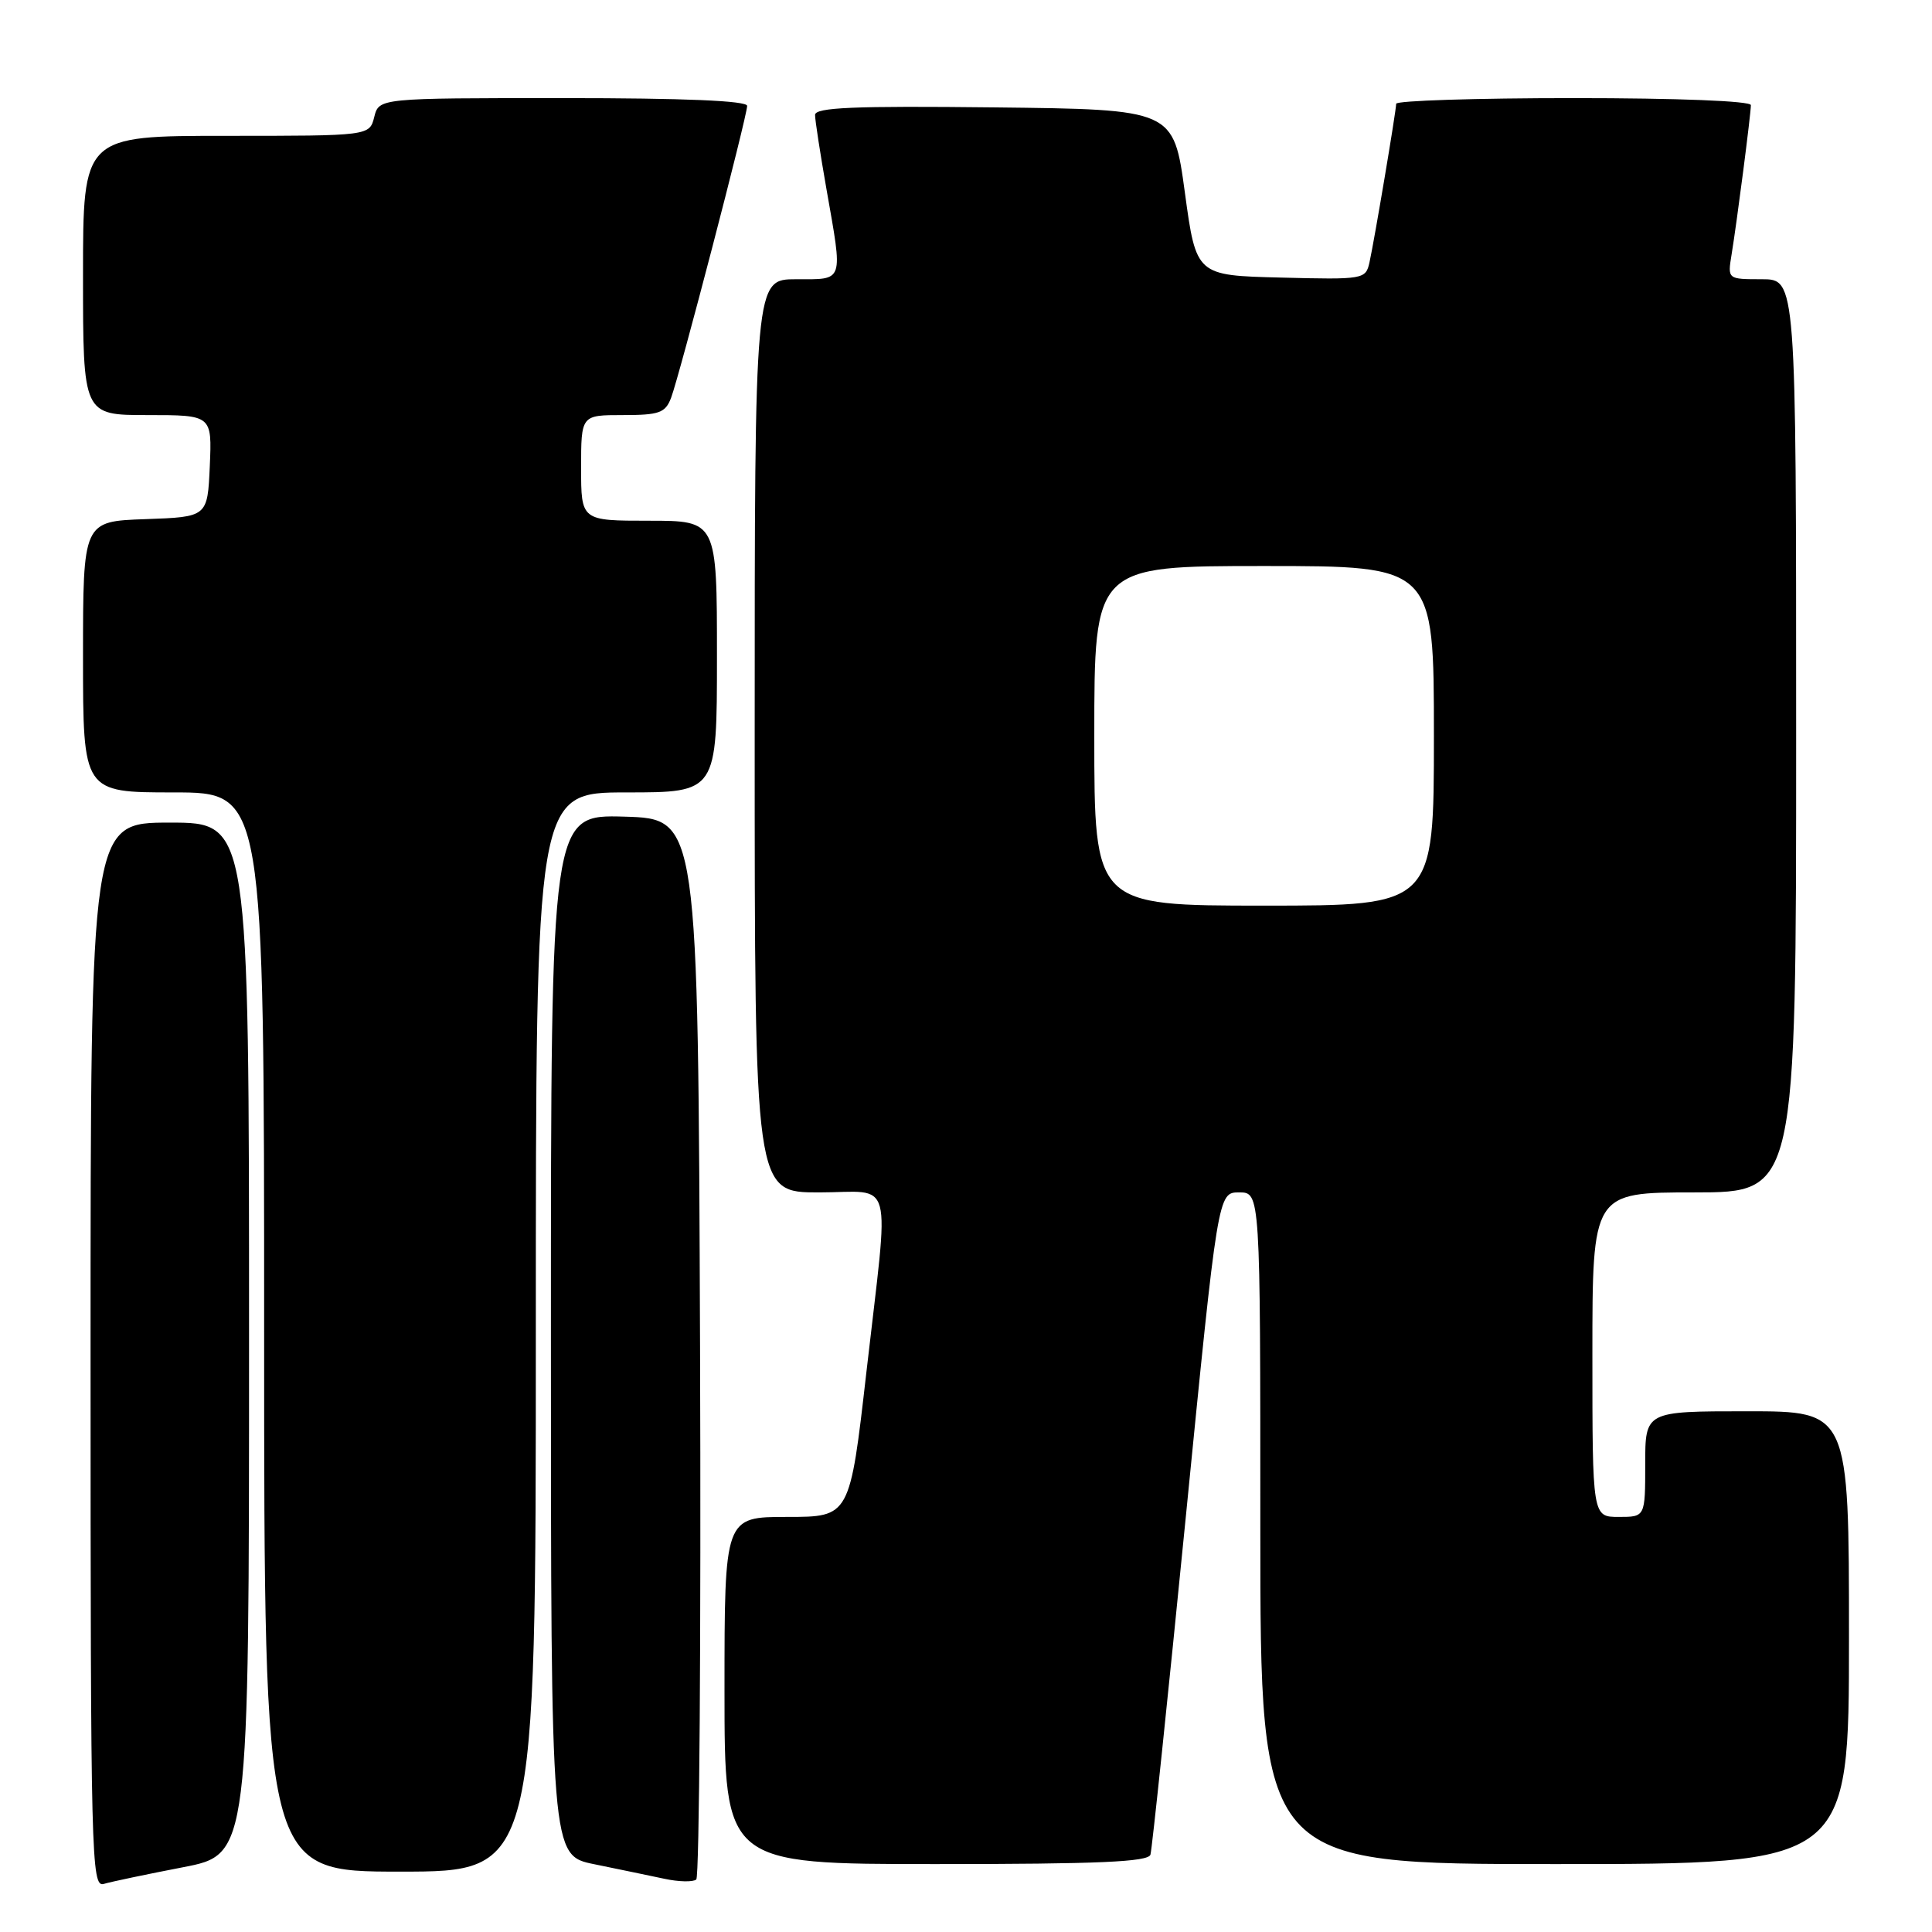 <?xml version="1.0" encoding="UTF-8" standalone="no"?>
<!DOCTYPE svg PUBLIC "-//W3C//DTD SVG 1.1//EN" "http://www.w3.org/Graphics/SVG/1.1/DTD/svg11.dtd" >
<svg xmlns="http://www.w3.org/2000/svg" xmlns:xlink="http://www.w3.org/1999/xlink" version="1.1" viewBox="0 0 256 256">
 <g >
 <path fill="currentColor"
d=" M 24.25 247.42 C 33.00 245.73 33.00 245.73 33.00 177.36 C 33.00 109.00 33.00 109.00 22.50 109.00 C 12.00 109.00 12.00 109.00 12.00 179.57 C 12.00 246.30 12.10 250.11 13.75 249.63 C 14.71 249.34 19.44 248.35 24.25 247.42 Z  M 92.76 178.44 C 92.50 108.50 92.50 108.50 82.75 108.21 C 73.00 107.93 73.00 107.93 73.00 176.89 C 73.00 245.86 73.00 245.86 78.75 247.02 C 81.91 247.67 86.08 248.53 88.00 248.94 C 89.92 249.36 91.84 249.40 92.26 249.04 C 92.67 248.68 92.90 216.91 92.76 178.44 Z  M 71.00 176.50 C 71.00 105.00 71.00 105.00 83.00 105.00 C 95.00 105.00 95.00 105.00 95.00 87.00 C 95.00 69.00 95.00 69.00 86.00 69.00 C 77.00 69.00 77.00 69.00 77.00 62.00 C 77.00 55.00 77.00 55.00 82.52 55.00 C 87.36 55.00 88.16 54.71 88.92 52.72 C 90.04 49.76 99.00 15.39 99.00 14.03 C 99.00 13.35 90.74 13.00 74.61 13.00 C 50.22 13.00 50.22 13.00 49.59 15.50 C 48.96 18.00 48.96 18.00 29.98 18.00 C 11.00 18.00 11.00 18.00 11.00 36.50 C 11.00 55.00 11.00 55.00 19.55 55.00 C 28.09 55.00 28.09 55.00 27.80 61.75 C 27.50 68.50 27.50 68.50 19.25 68.79 C 11.00 69.08 11.00 69.08 11.00 87.04 C 11.00 105.00 11.00 105.00 23.00 105.00 C 35.00 105.00 35.00 105.00 35.00 176.50 C 35.00 248.00 35.00 248.00 53.00 248.00 C 71.00 248.00 71.00 248.00 71.00 176.50 Z  M 152.44 245.75 C 152.65 245.06 154.74 225.04 157.10 201.25 C 161.38 158.00 161.38 158.00 164.19 158.00 C 167.00 158.00 167.00 158.00 167.00 202.50 C 167.00 247.00 167.00 247.00 206.00 247.00 C 245.00 247.00 245.00 247.00 245.00 217.00 C 245.00 187.00 245.00 187.00 231.50 187.00 C 218.00 187.00 218.00 187.00 218.00 194.00 C 218.00 201.00 218.00 201.00 214.50 201.00 C 211.00 201.00 211.00 201.00 211.00 179.50 C 211.00 158.00 211.00 158.00 224.50 158.00 C 238.00 158.00 238.00 158.00 238.00 97.50 C 238.00 37.00 238.00 37.00 233.45 37.00 C 228.91 37.00 228.91 37.00 229.44 33.75 C 230.15 29.42 232.00 15.10 232.00 13.93 C 232.00 13.38 222.28 13.00 208.50 13.00 C 195.57 13.00 185.00 13.34 185.00 13.75 C 184.99 14.74 182.11 31.85 181.46 34.78 C 180.96 37.01 180.70 37.06 169.72 36.78 C 158.50 36.50 158.50 36.50 157.00 25.50 C 155.50 14.50 155.50 14.50 131.75 14.23 C 113.09 14.02 108.00 14.24 108.00 15.23 C 108.00 15.93 108.68 20.32 109.50 25.00 C 111.71 37.57 111.90 37.00 105.50 37.00 C 100.00 37.00 100.00 37.00 100.00 97.50 C 100.00 158.00 100.00 158.00 108.50 158.00 C 118.61 158.00 117.85 155.16 114.81 181.75 C 112.61 201.00 112.61 201.00 104.31 201.00 C 96.00 201.00 96.00 201.00 96.00 224.00 C 96.00 247.00 96.00 247.00 124.03 247.00 C 145.59 247.00 152.15 246.71 152.44 245.75 Z  M 145.00 97.50 C 145.00 75.00 145.00 75.00 167.50 75.00 C 190.00 75.00 190.00 75.00 190.00 97.50 C 190.00 120.00 190.00 120.00 167.50 120.00 C 145.00 120.00 145.00 120.00 145.00 97.50 Z "/>
</g>
</svg>